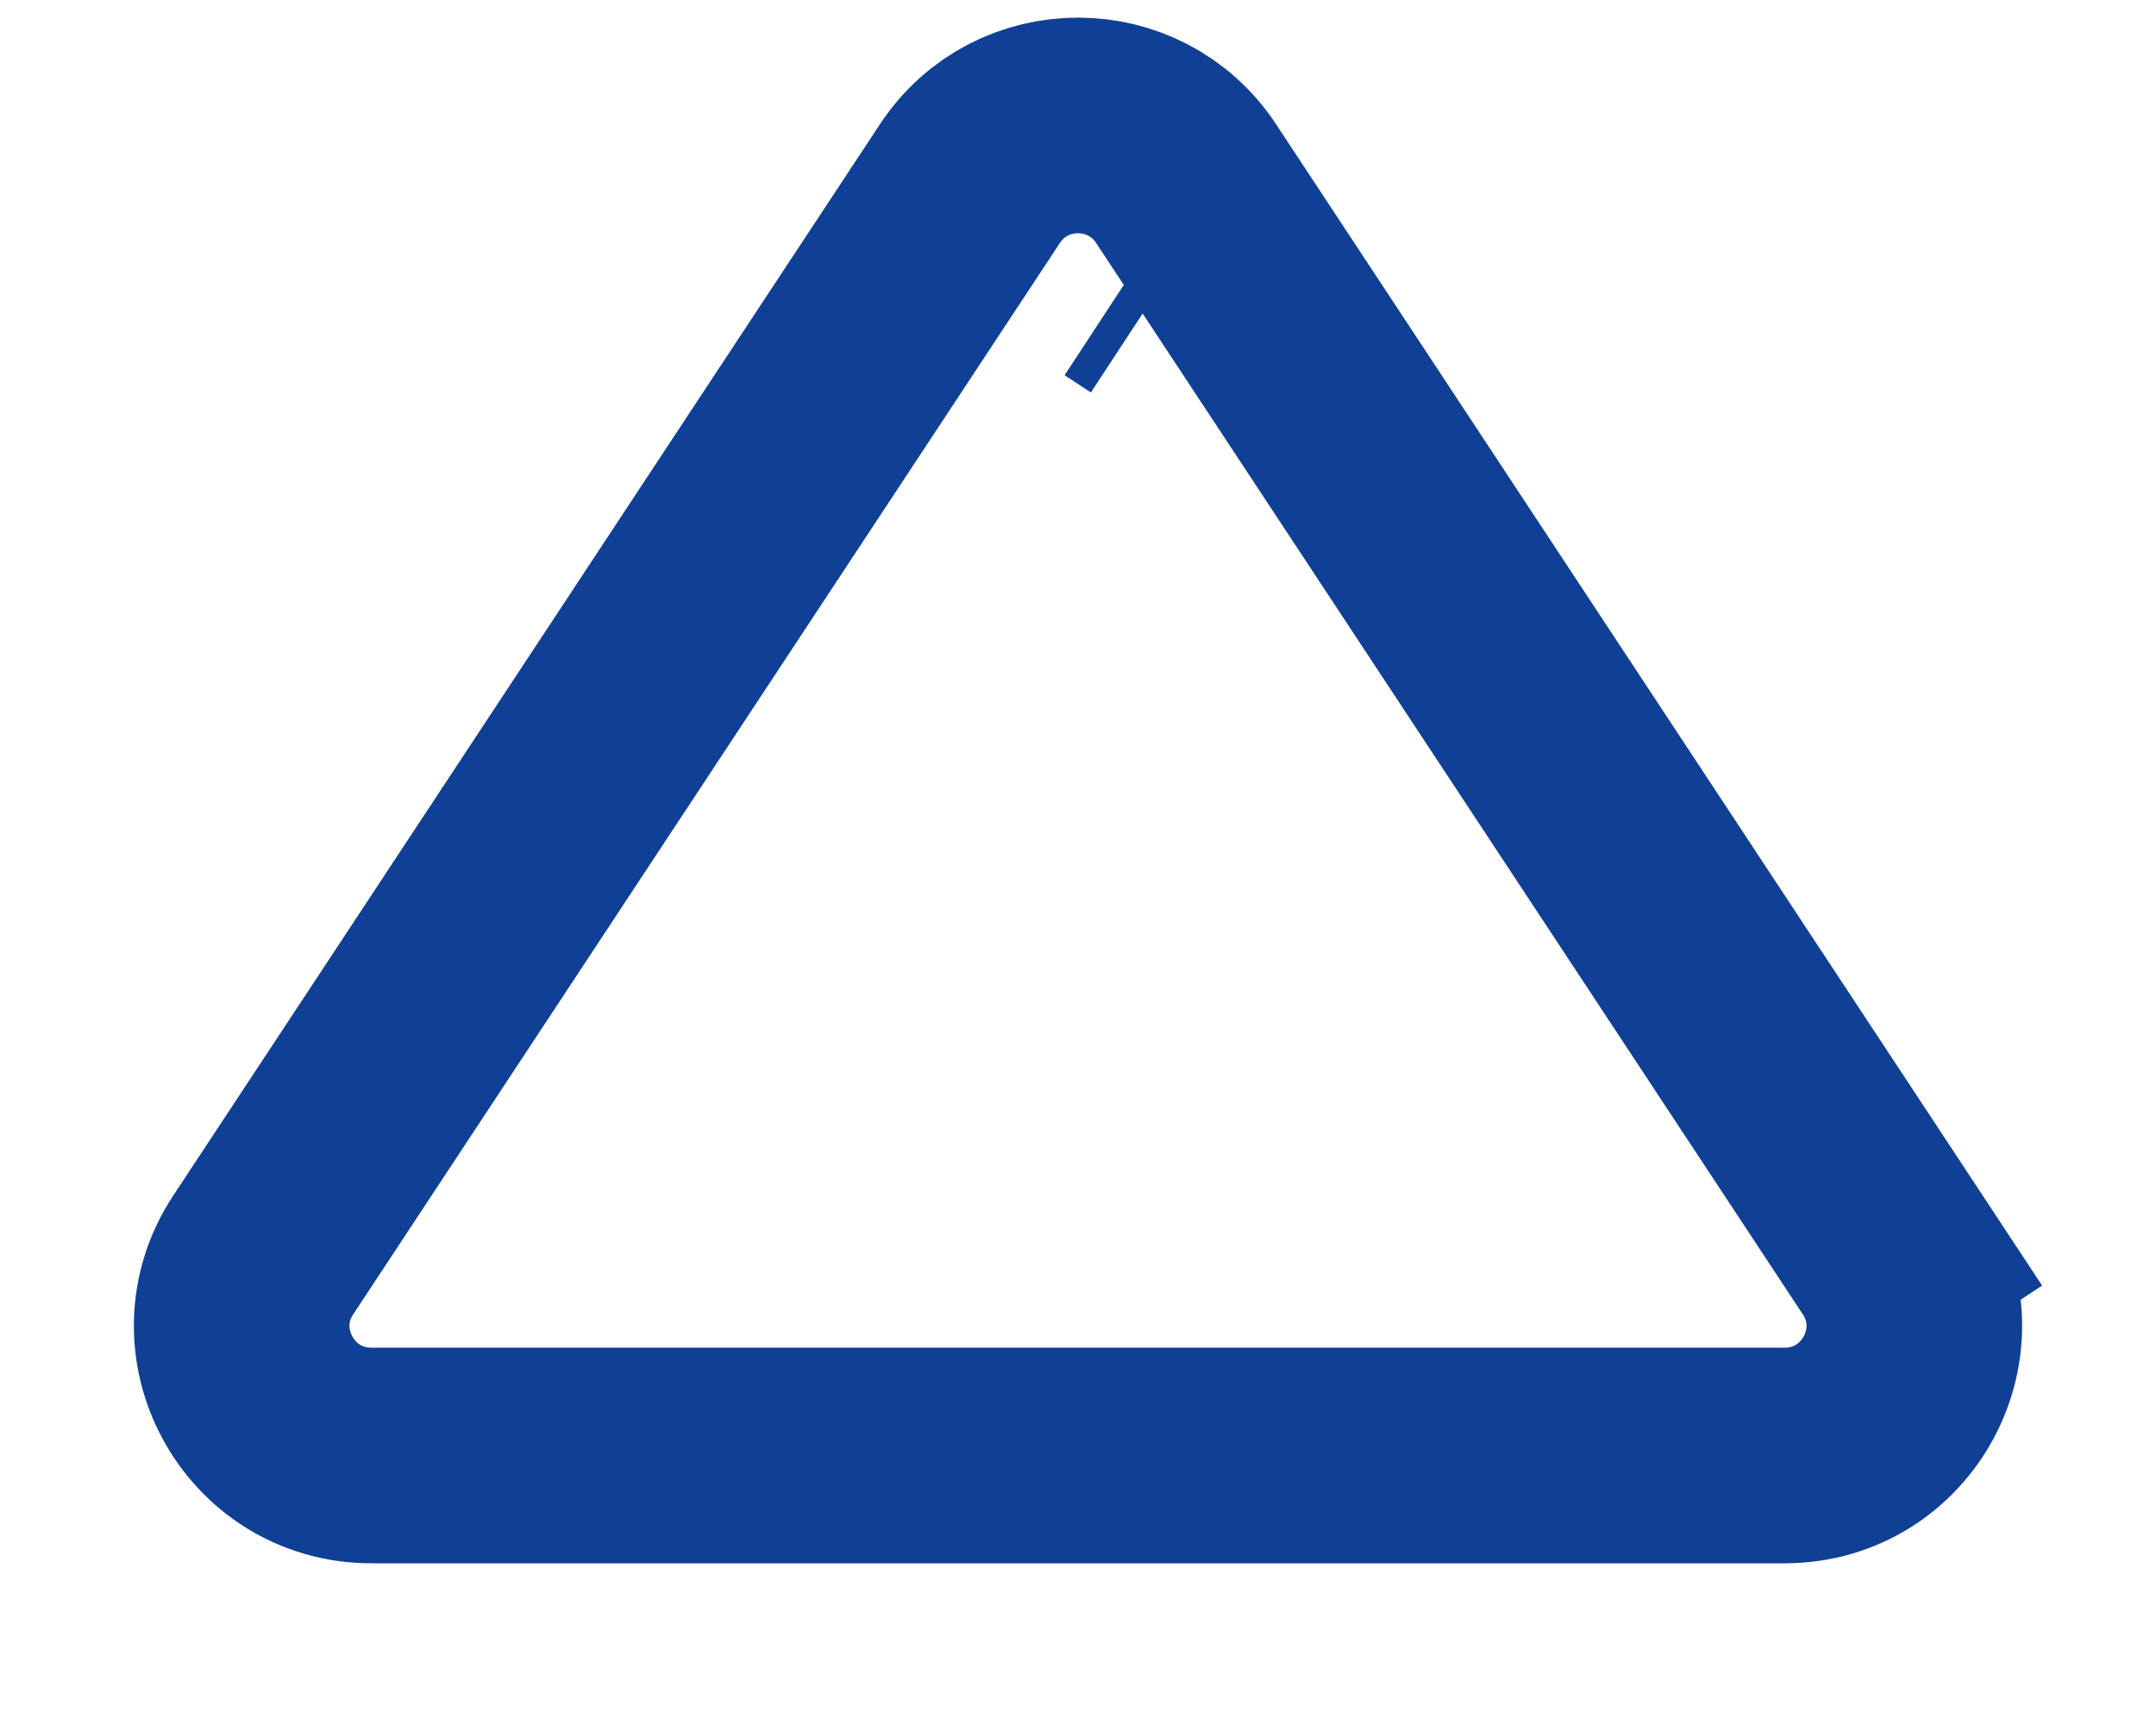 <svg width="10" height="8" viewBox="0 0 10 8" fill="none" xmlns="http://www.w3.org/2000/svg">
<path d="M8.779 5.82L8.362 6.095L8.779 5.82L5.501 0.851C5.264 0.492 4.736 0.492 4.499 0.851L1.221 5.82C0.958 6.218 1.244 6.75 1.722 6.75L8.278 6.75C8.756 6.75 9.042 6.218 8.779 5.82ZM5.334 1.402C5.334 1.402 5.334 1.402 5.334 1.402L5.334 1.402L5.212 1.322L5.334 1.402Z" stroke="#104096"/>
</svg>
